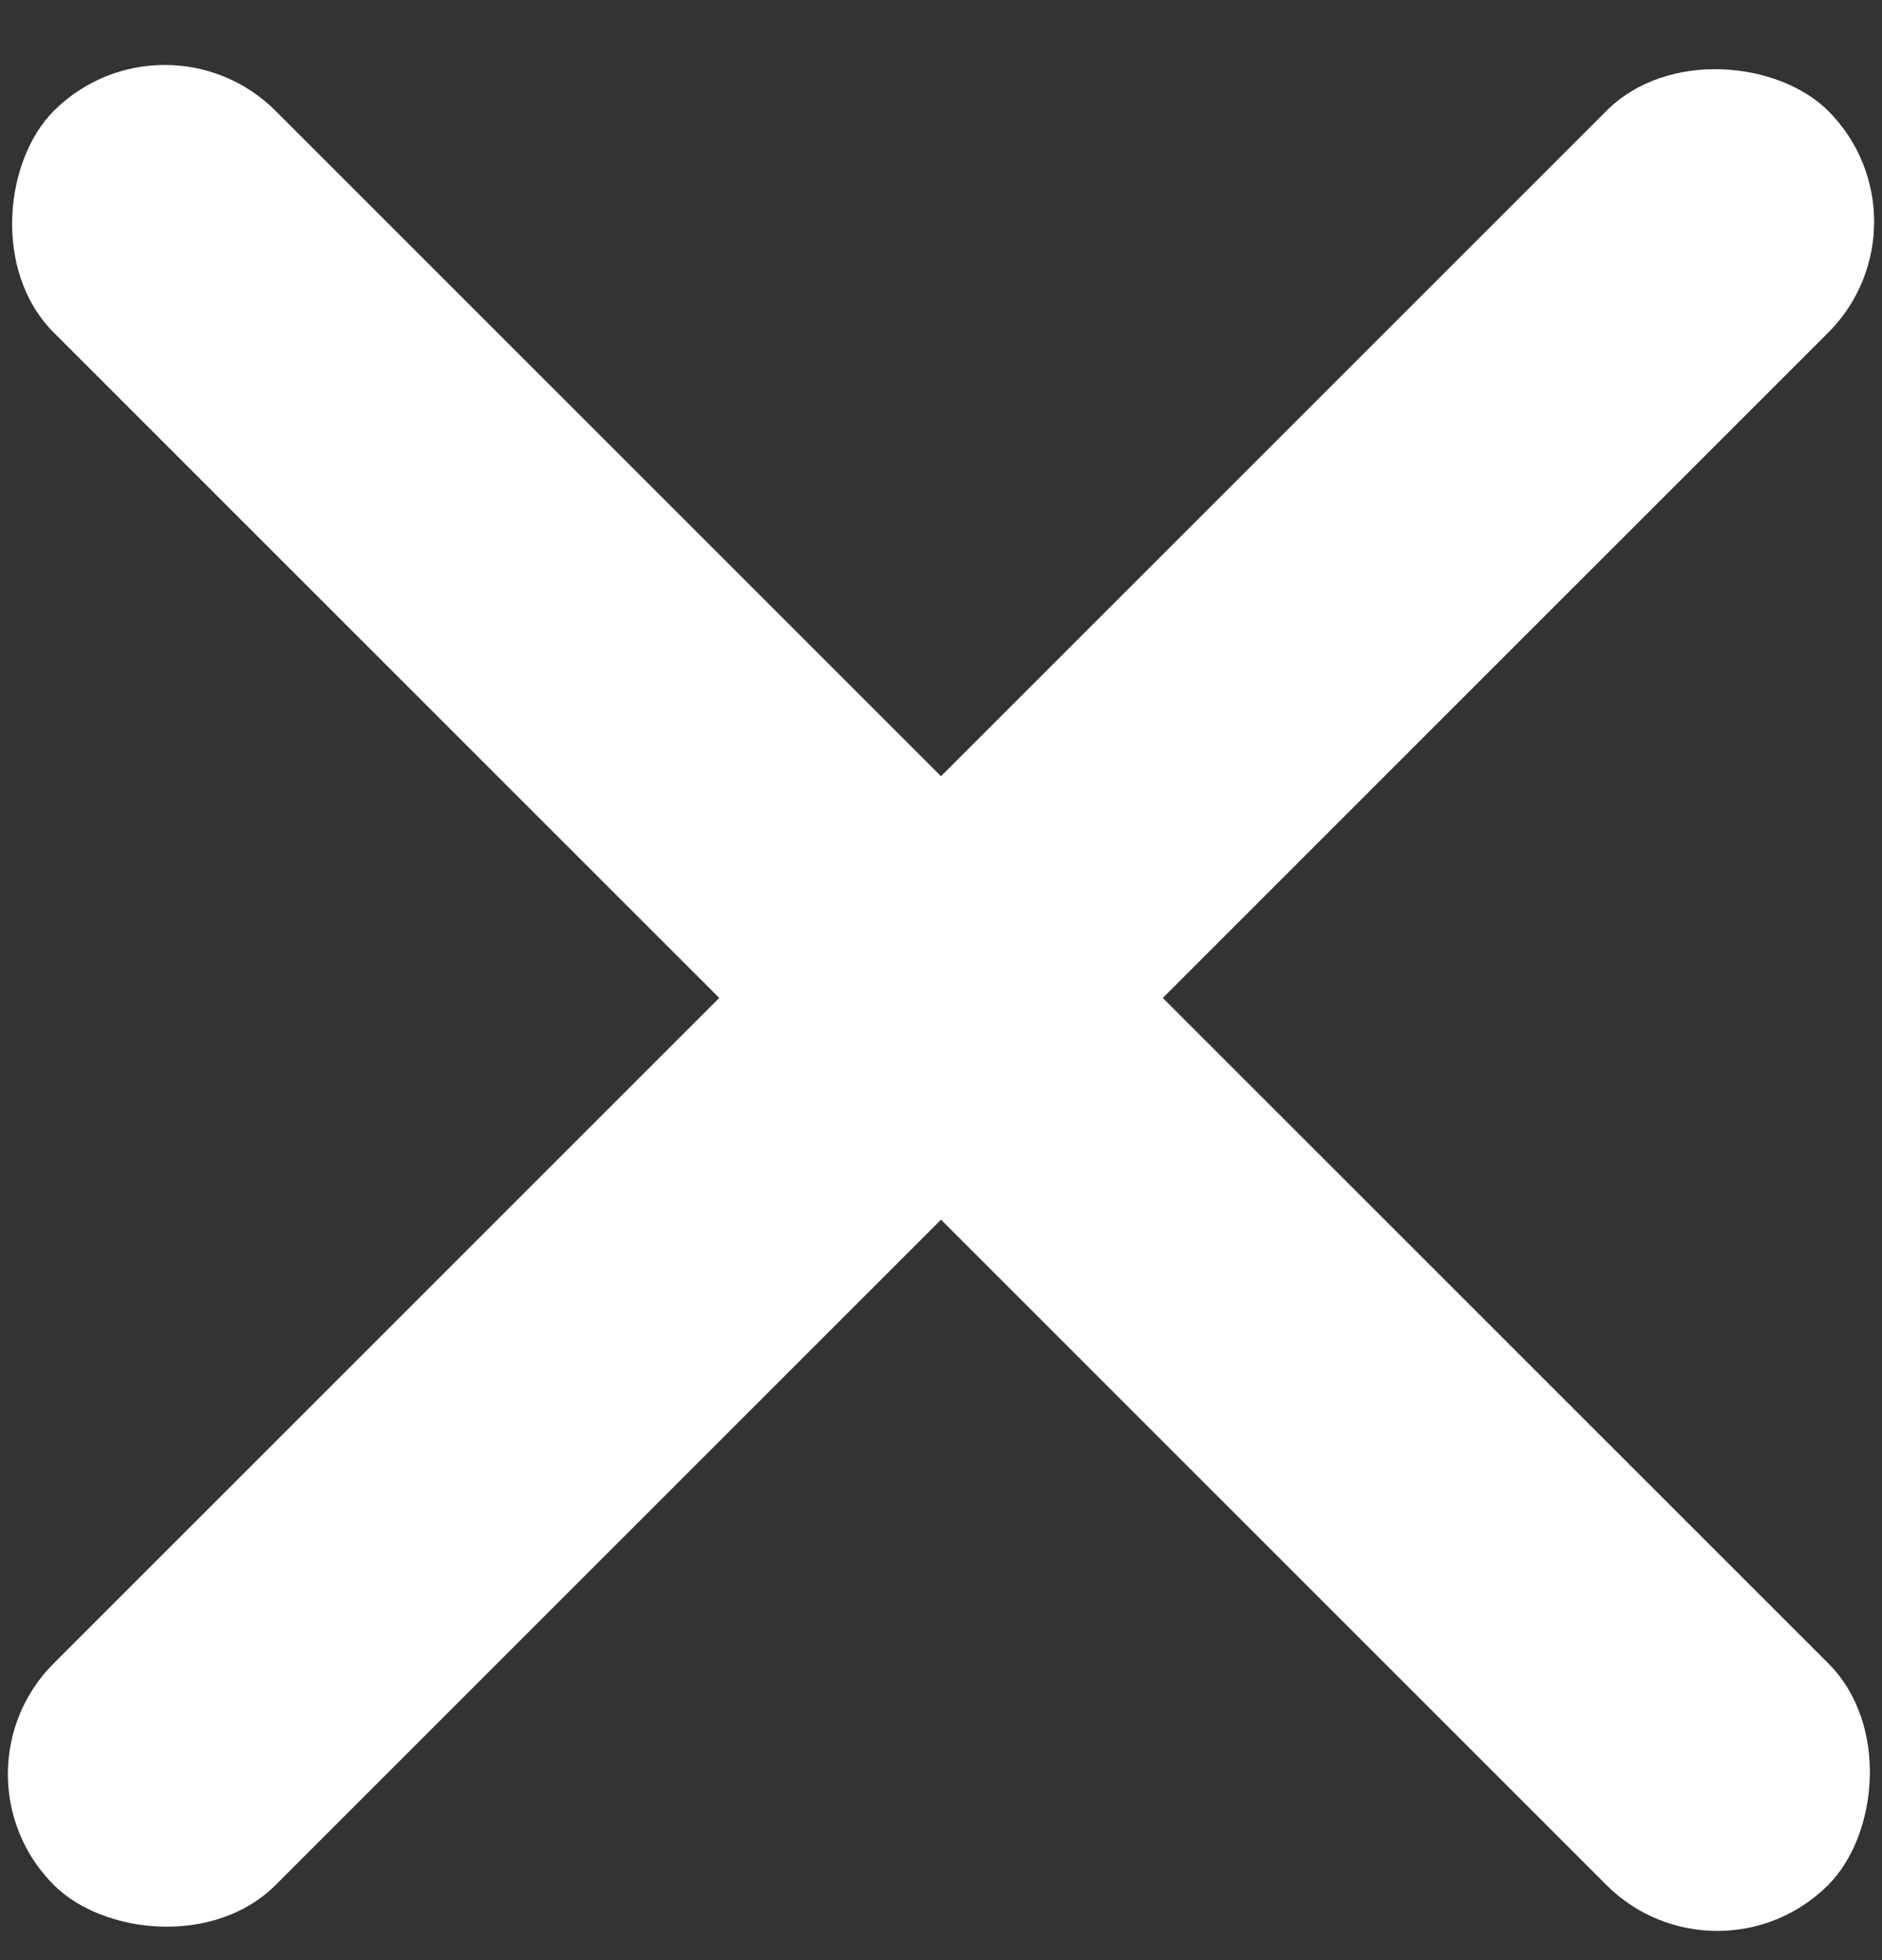 <?xml version="1.0" encoding="UTF-8"?>
<svg width="24px" height="25px" viewBox="0 0 24 25" version="1.1" xmlns="http://www.w3.org/2000/svg" xmlns:xlink="http://www.w3.org/1999/xlink">
    <rect x="0" y="0" width="24" height="25" fill="#333333" stroke="none"/>
    <!-- Generator: Sketch 53.2 (72643) - https://sketchapp.com -->
    <title>close</title>
    <desc>Created with Sketch.</desc>
    <g id="Page-1" stroke="none" stroke-width="1" fill="none" fill-rule="evenodd">
        <g id="close" transform="translate(-1, 0)" fill="#FFFFFF" fill-rule="nonzero">
            <rect id="Rectangle-6" transform="translate(13, 12.728) rotate(-45) translate(-13, -12.728) " x="-3" y="10.728" width="32" height="4" rx="2"></rect>
            <rect id="Rectangle-6" transform="translate(13, 12.728) rotate(45) translate(-13, -12.728) " x="-3" y="10.728" width="32" height="4" rx="2"></rect>
        </g>
    </g>
</svg>